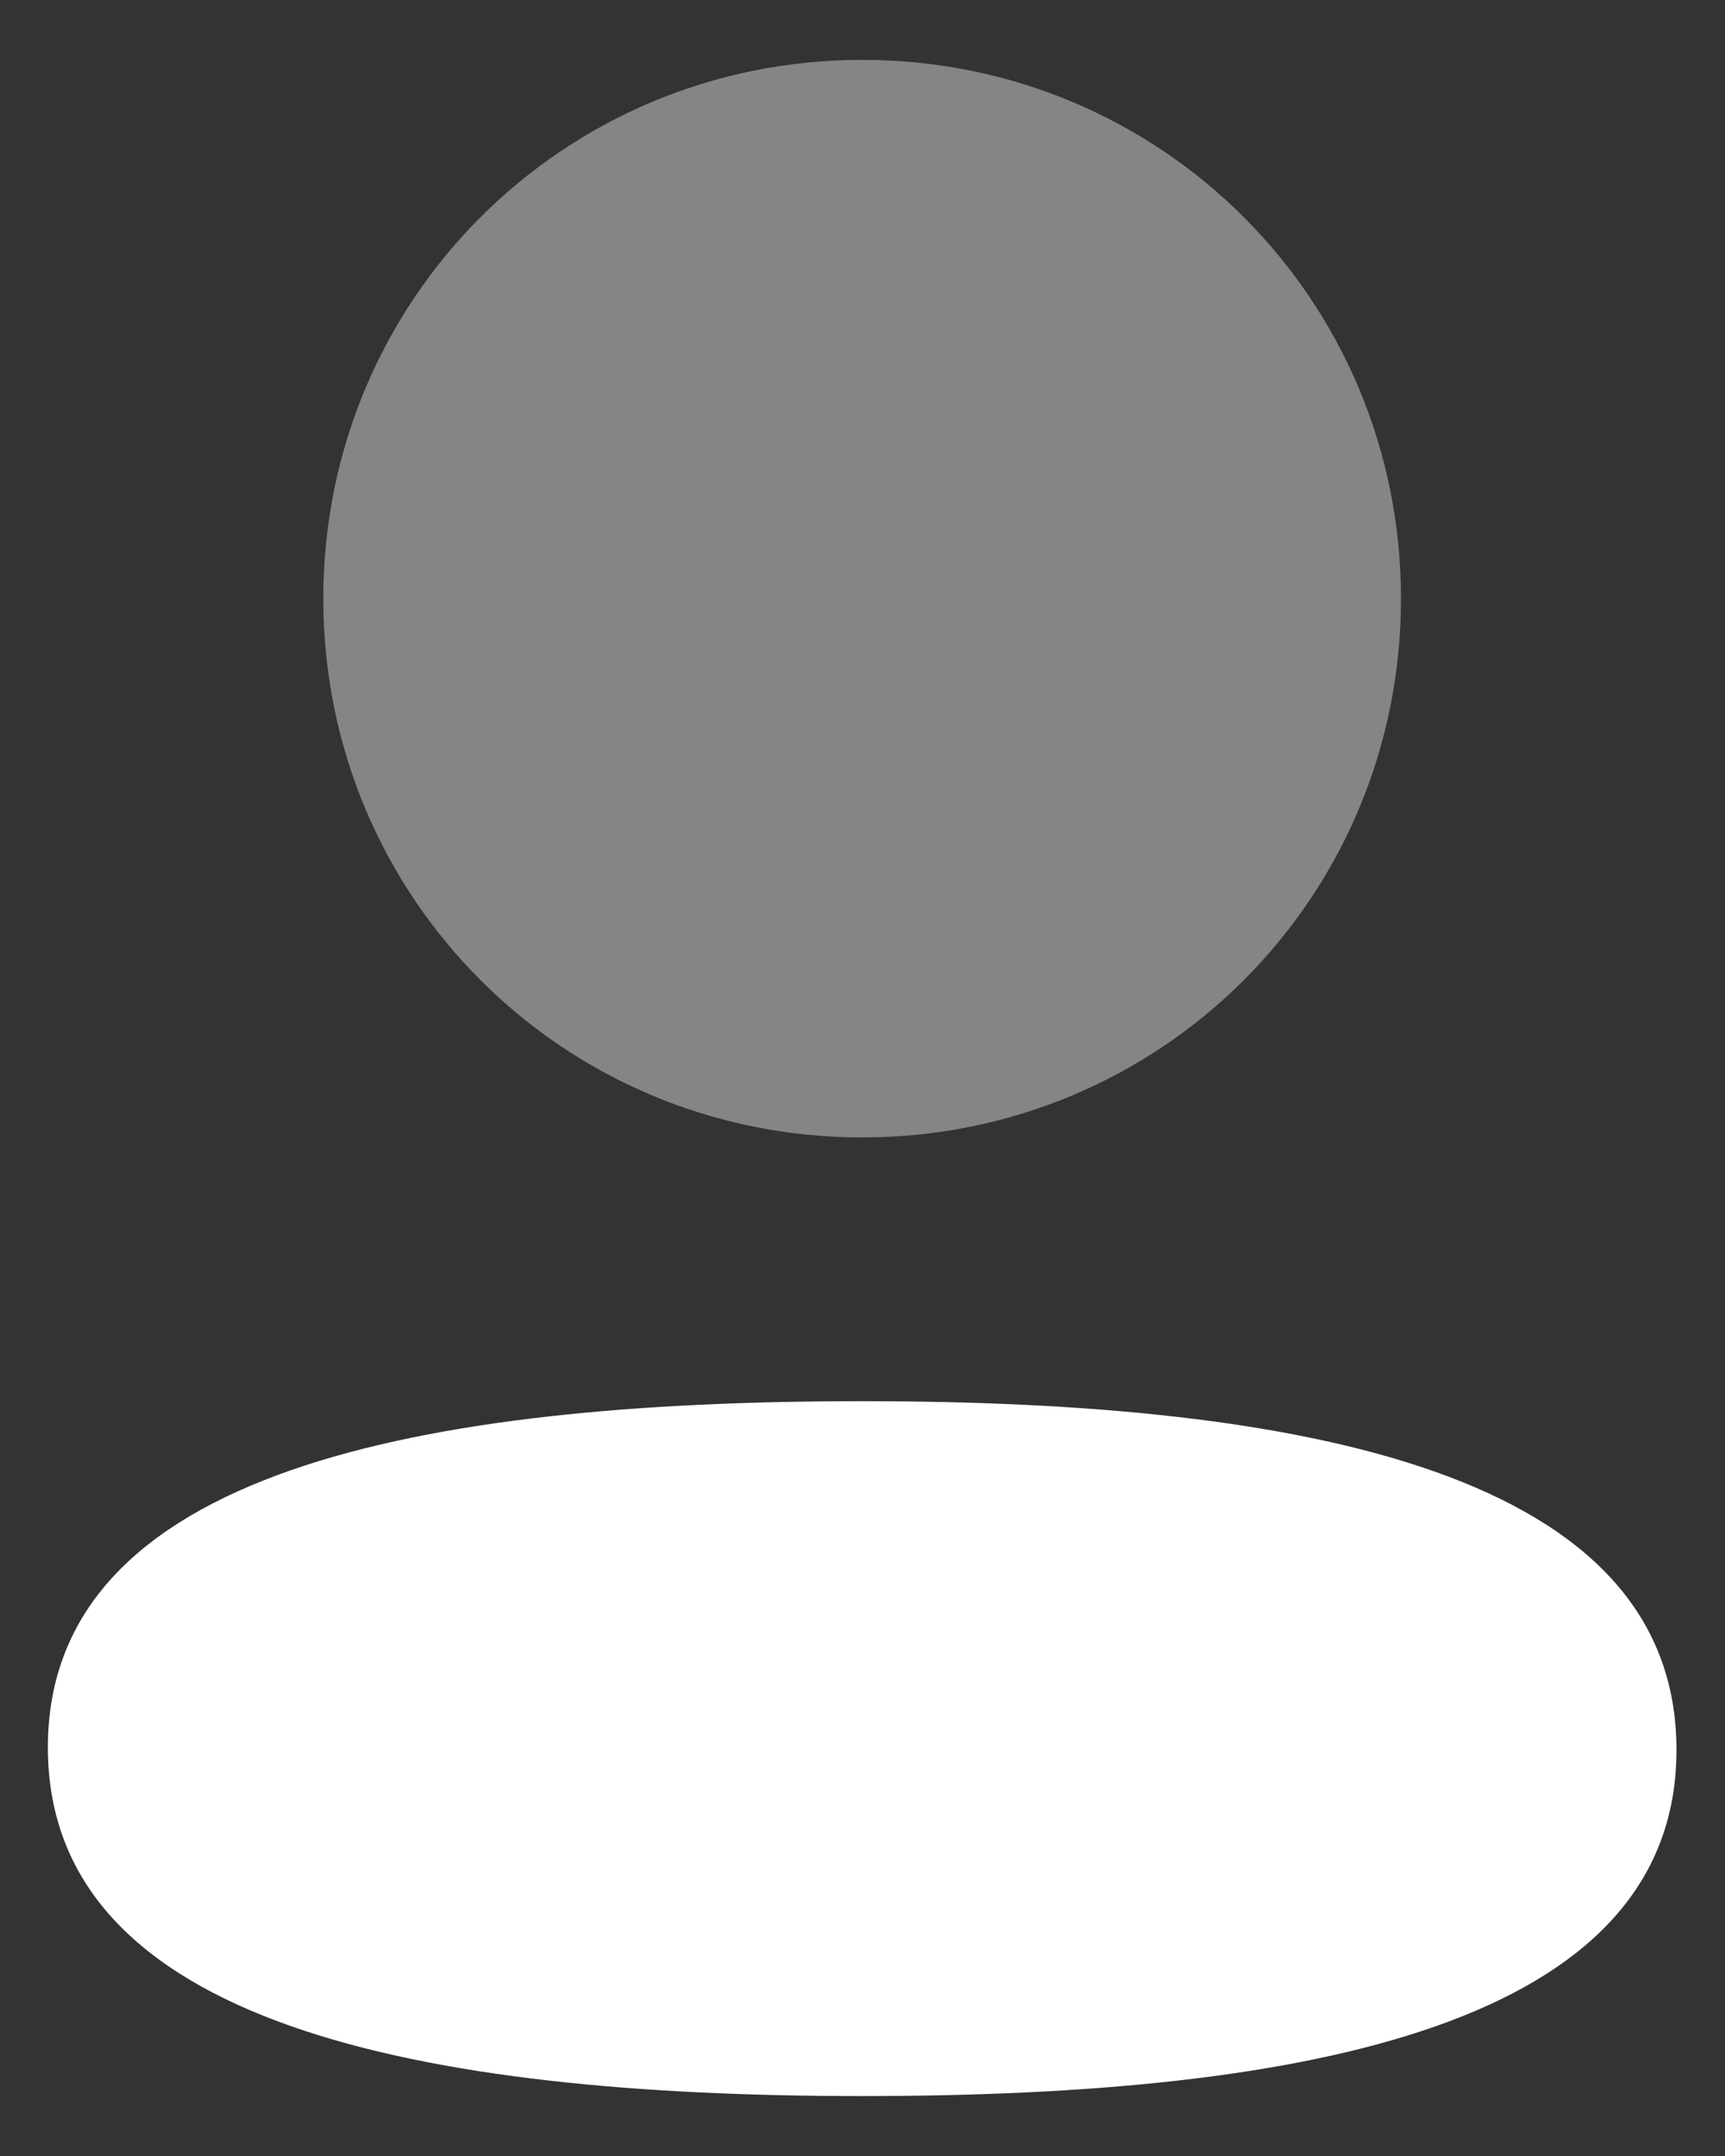 <svg width="24" height="30" viewBox="0 0 24 30" fill="none" xmlns="http://www.w3.org/2000/svg">
<rect x="0" y="0" width="24" height="30" fill="#333333" stroke="none"/>
<g id="Profile">
<path id="Fill 1" d="M11.995 19.497C5.885 19.497 0.666 20.461 0.666 24.314C0.666 28.169 5.853 29.166 11.995 29.166C18.105 29.166 23.325 28.204 23.325 24.349C23.325 20.495 18.14 19.497 11.995 19.497Z" fill="white"/>
<path id="Fill 4" opacity="0.4" d="M11.995 15.827C16.158 15.827 19.492 12.491 19.492 8.33C19.492 4.169 16.158 0.833 11.995 0.833C7.835 0.833 4.498 4.169 4.498 8.33C4.498 12.491 7.835 15.827 11.995 15.827Z" fill="white"/>
</g>
</svg>

